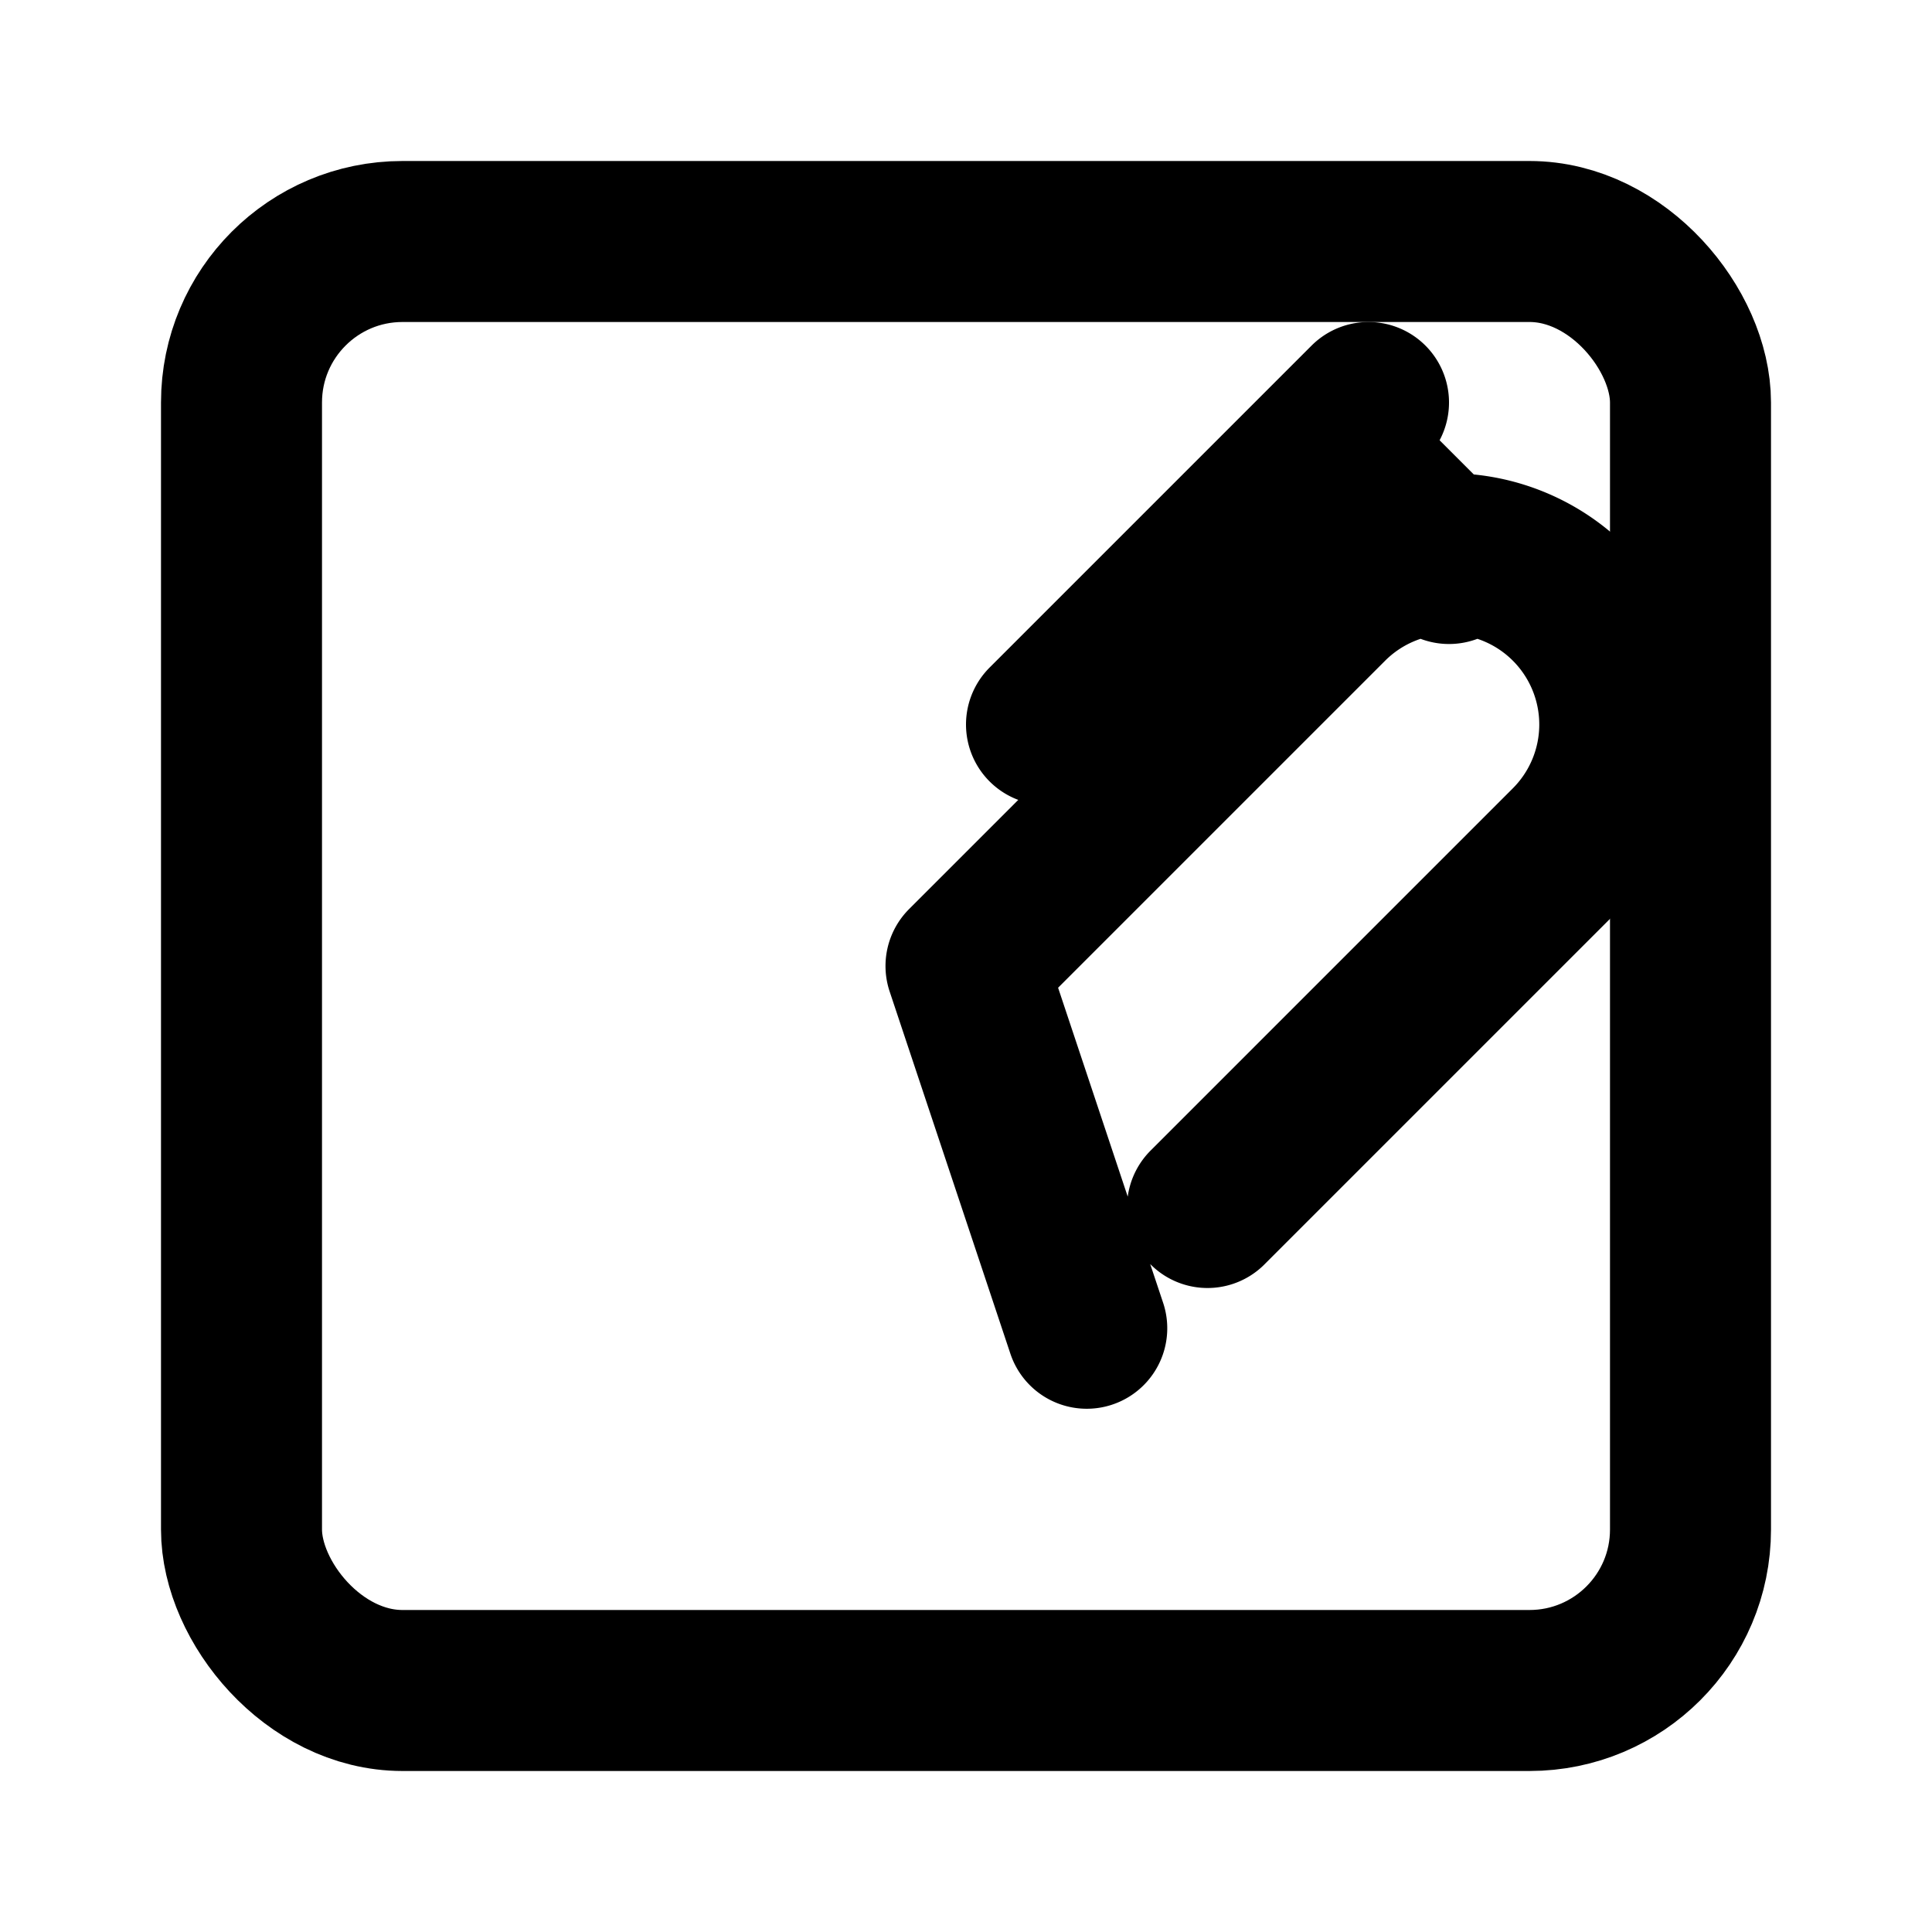 <svg xmlns="http://www.w3.org/2000/svg" width="24" height="24" stroke="#000000" fill="none" stroke-width="2" stroke-linecap="round" stroke-linejoin="round" viewBox="0 0 24 24">
  <rect x="3" y="3" width="18" height="18" rx="2" ry="2" />
  <path d="M12 12l4.5-4.5a2.121 2.121 0 0 1 3 3L15 15m-1.5 1.5L12 12M16.5 5.5L18 7m-5 2l4-4" />
</svg>

